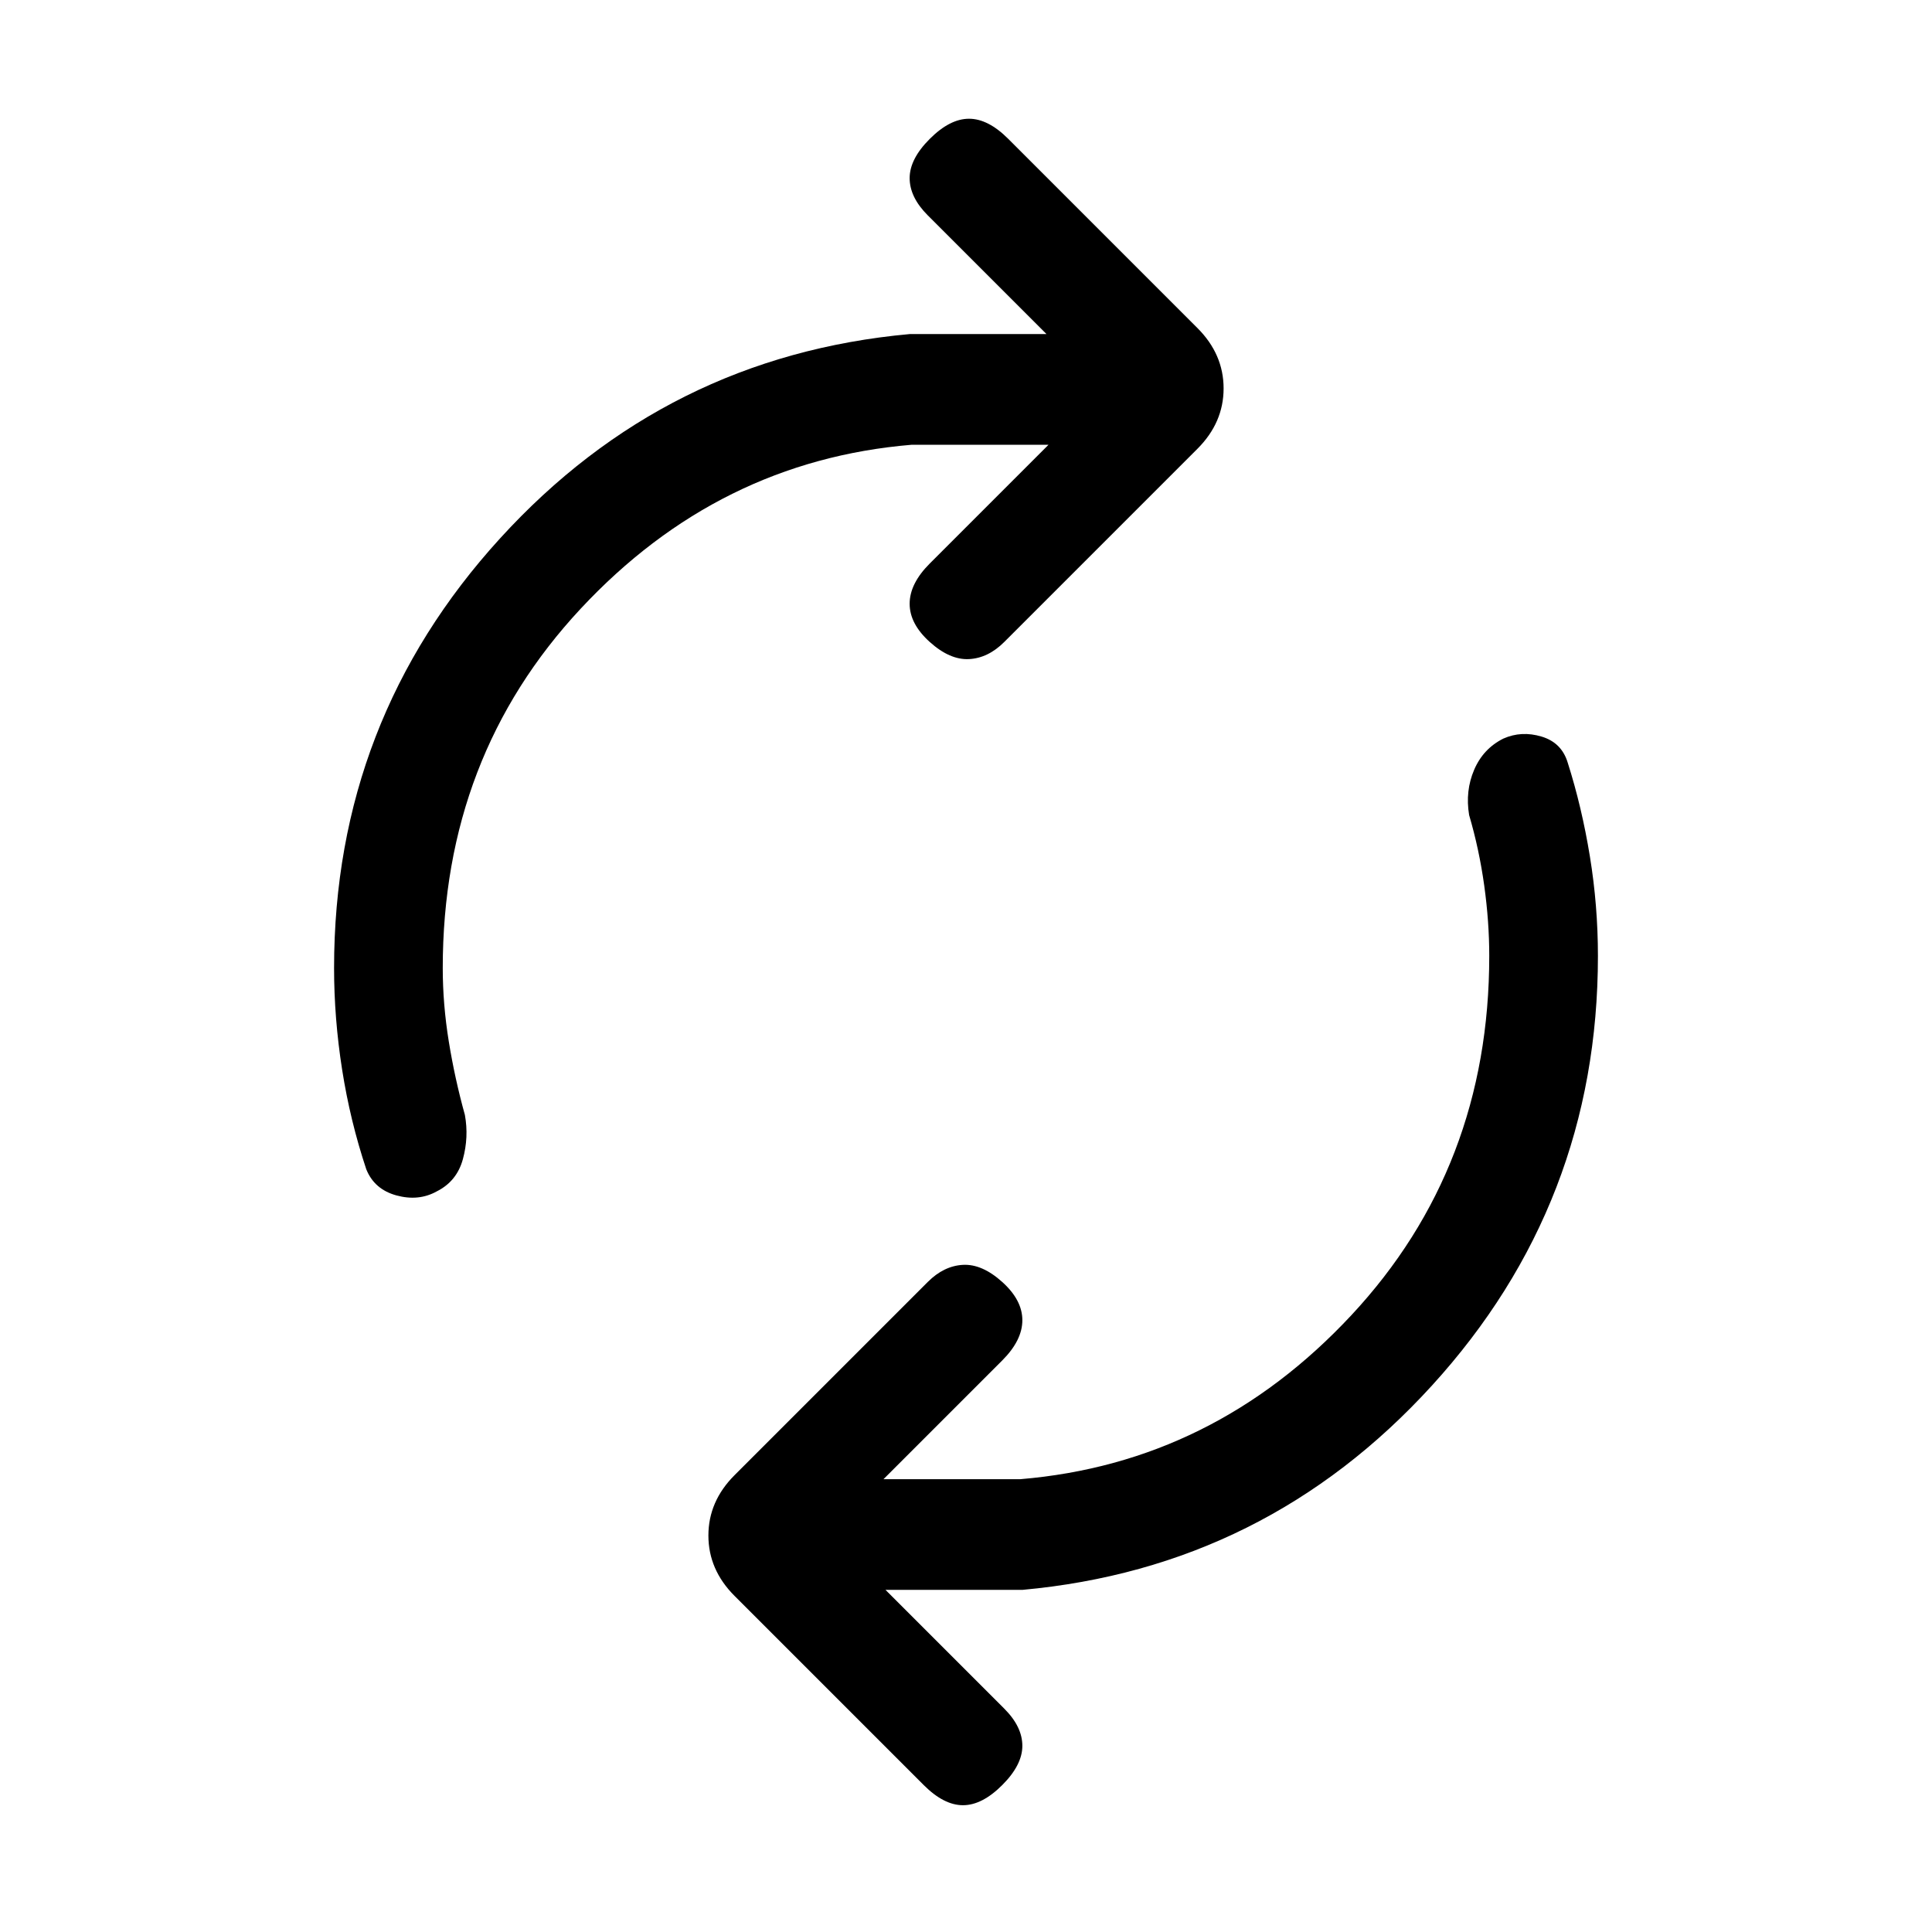 <svg xmlns="http://www.w3.org/2000/svg" height="24" viewBox="0 -960 960 960" width="24"><path d="M220-479q0 18 3 36.5t8 36.5q2 11-1 22t-13 16q-9 5-20 2t-15-13q-8-24-12-49.5t-4-50.5q0-123 82.5-213.5T452-794h68l-59-59q-9-9-9-18.5t10-19.5q10-10 19.5-10t19.5 10l94 94q13 13 13 30t-13 30l-96 96q-8 8-17.5 8.5T462-641q-10-9-10-19t10-20l59-59h-68q-96 8-164.5 81.5T220-479Zm520-6q0-17-2.5-35t-7.5-35q-2-12 2.5-22.5T747-593q9-4 19-1t13 13q7 22 11 46.5t4 49.5q0 123-82.5 213.5T508-170h-68l59 59q9 9 9 18.5T498-73q-10 10-19.5 10T459-73l-94-94q-13-13-13-30t13-30l96-96q8-8 17.5-8.5T498-323q10 9 10 19t-10 20l-59 59h68q96-8 164.5-81.5T740-485Z"/></svg>